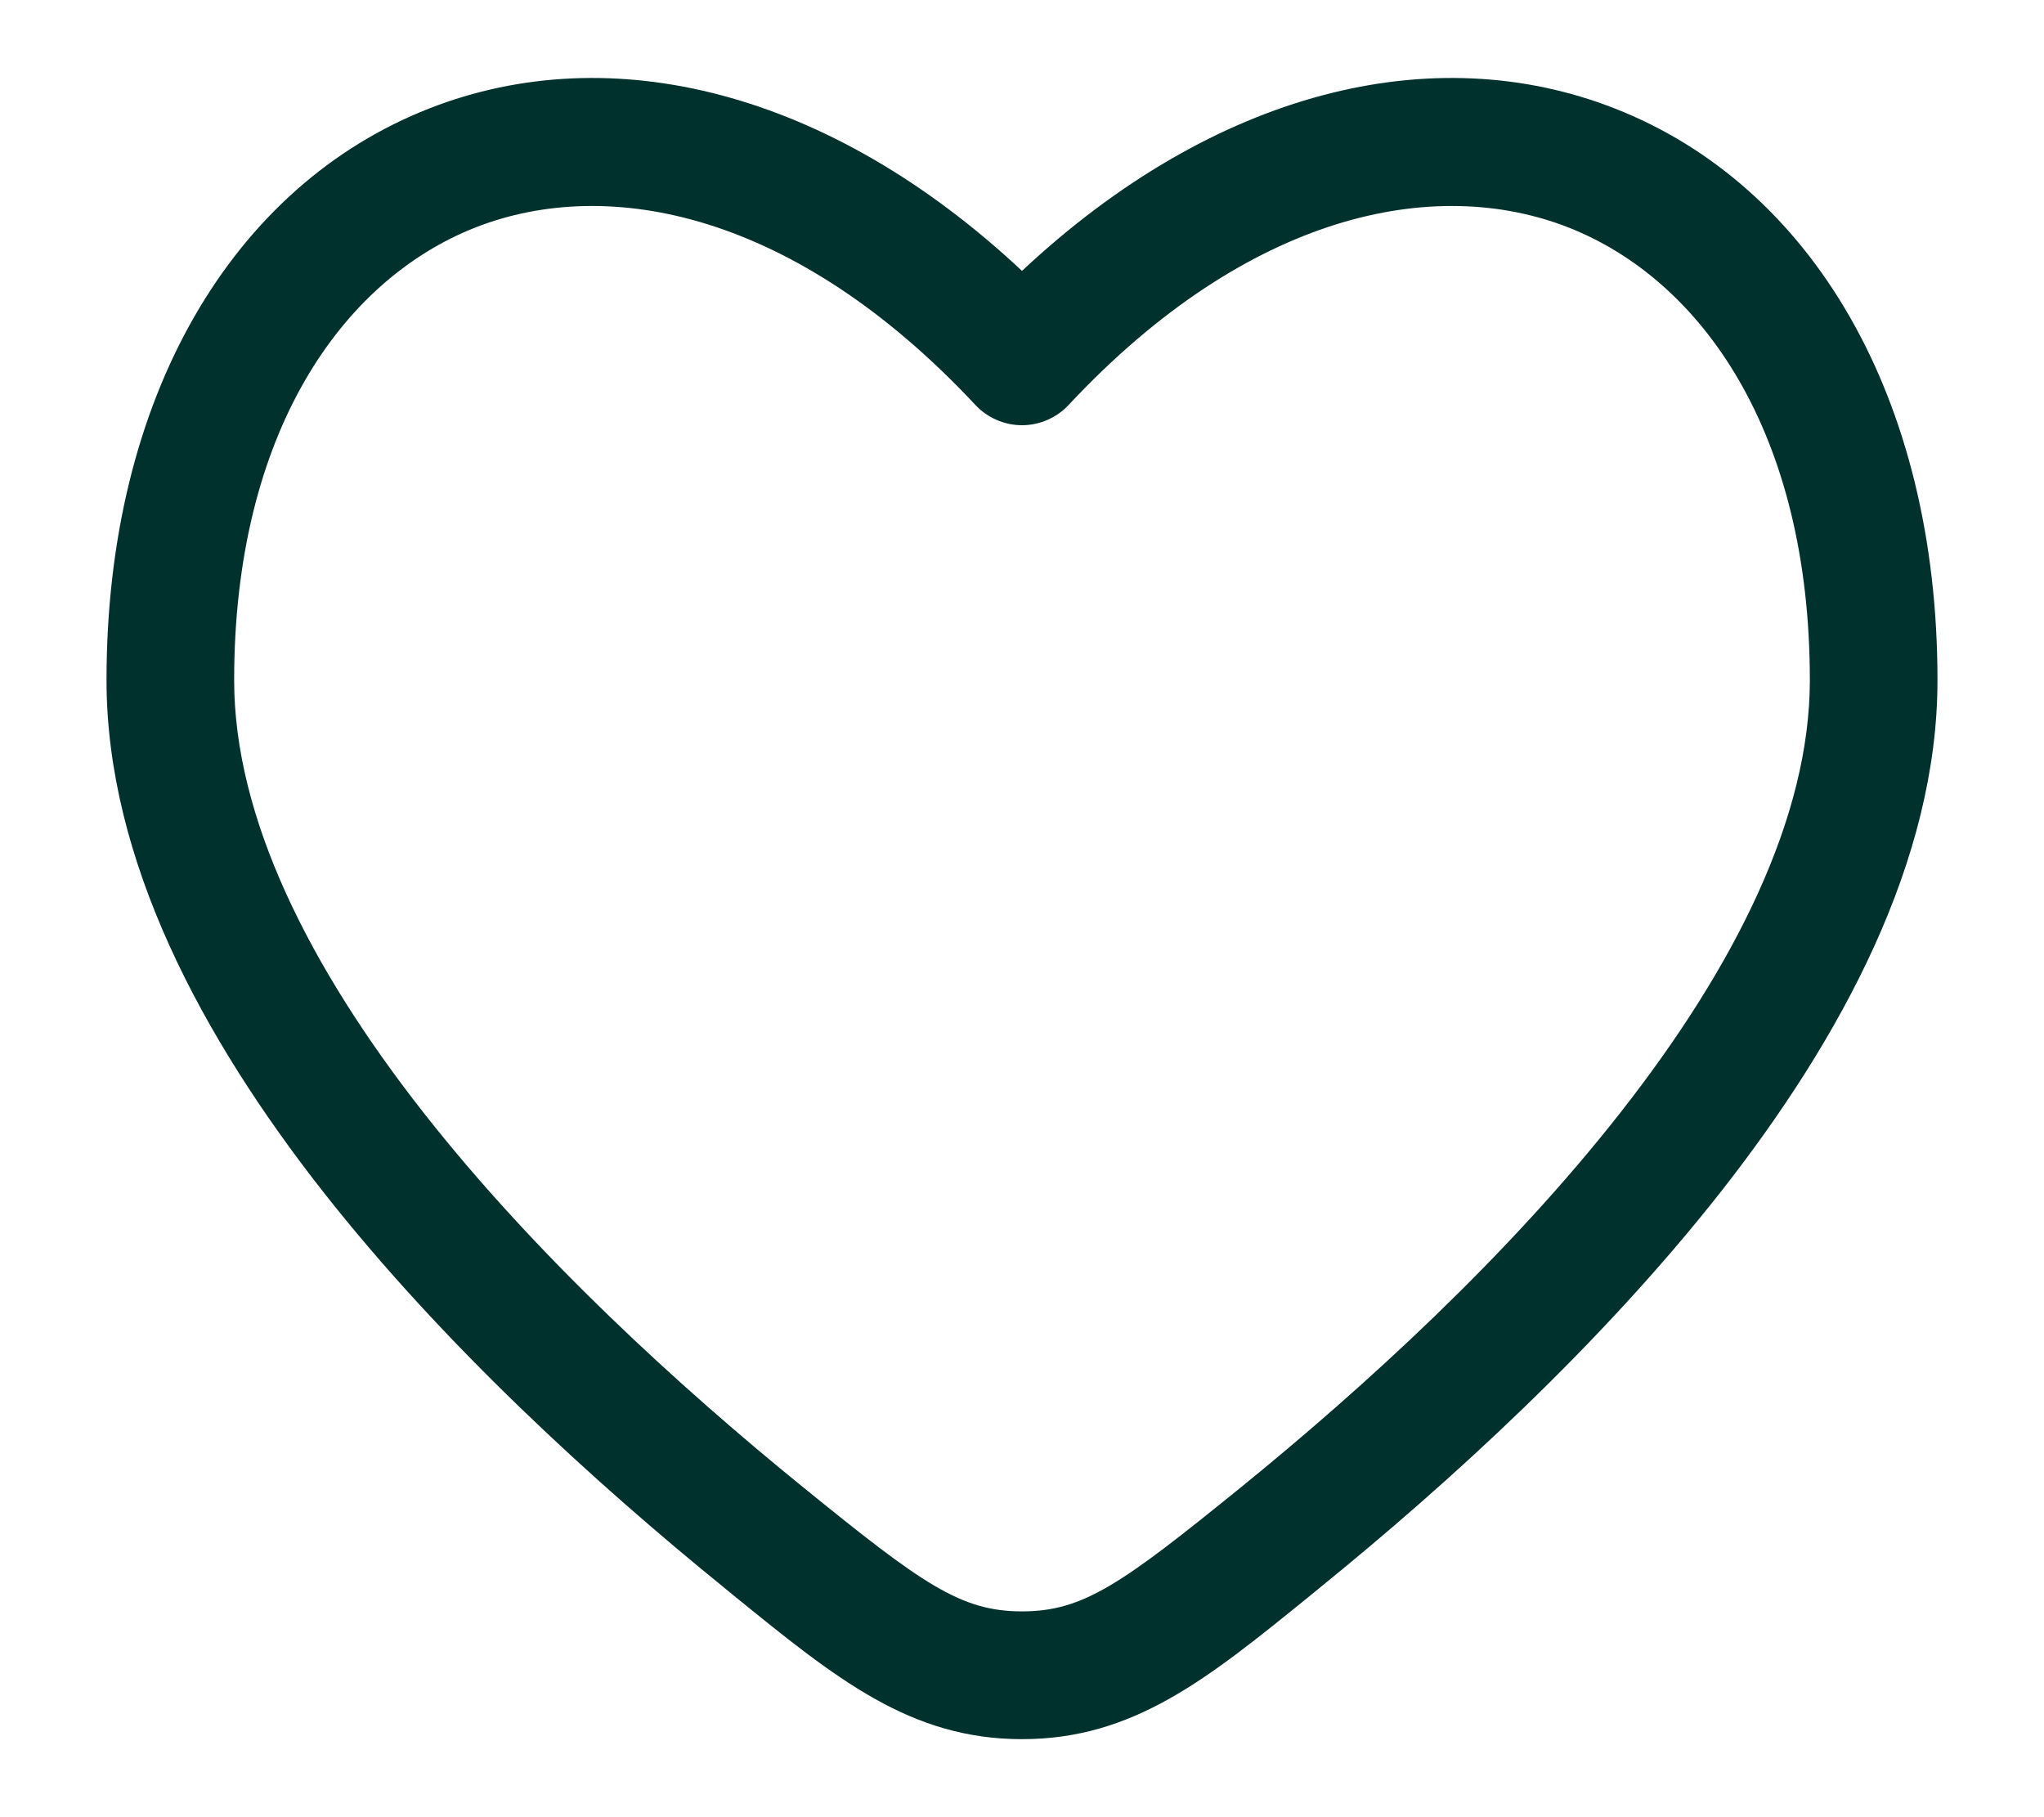 <svg width="18" height="16" viewBox="0 0 18 16" fill="none" xmlns="http://www.w3.org/2000/svg">
<path fill-rule="evenodd" clip-rule="evenodd" d="M17.062 5.989C17.062 3.494 15.951 1.633 14.22 0.955C12.619 0.328 10.697 0.797 9 2.385C7.303 0.797 5.381 0.328 3.78 0.955C2.049 1.633 0.938 3.494 0.938 5.988C0.938 7.577 1.785 9.14 2.84 10.486C3.907 11.845 5.248 13.062 6.367 13.971L6.467 14.053C7.367 14.784 8.018 15.313 9 15.313C9.982 15.313 10.632 14.784 11.533 14.053L11.633 13.971C12.752 13.063 14.093 11.845 15.16 10.486C16.215 9.14 17.062 7.577 17.062 5.989ZM9.411 3.565C10.995 1.871 12.637 1.543 13.81 2.002C14.986 2.463 15.938 3.81 15.938 5.989C15.938 7.197 15.277 8.511 14.274 9.791C13.281 11.059 12.012 12.215 10.925 13.098C9.88 13.945 9.542 14.188 9 14.188C8.458 14.188 8.12 13.945 7.075 13.097C5.988 12.215 4.719 11.058 3.726 9.792C2.722 8.511 2.062 7.197 2.062 5.989C2.062 3.81 3.014 2.463 4.189 2.002C5.363 1.543 7.005 1.871 8.589 3.565C8.642 3.622 8.705 3.666 8.776 3.697C8.847 3.728 8.923 3.744 9 3.744C9.077 3.744 9.153 3.728 9.224 3.697C9.295 3.666 9.358 3.622 9.411 3.565Z" fill="#00312D"/>
</svg>
